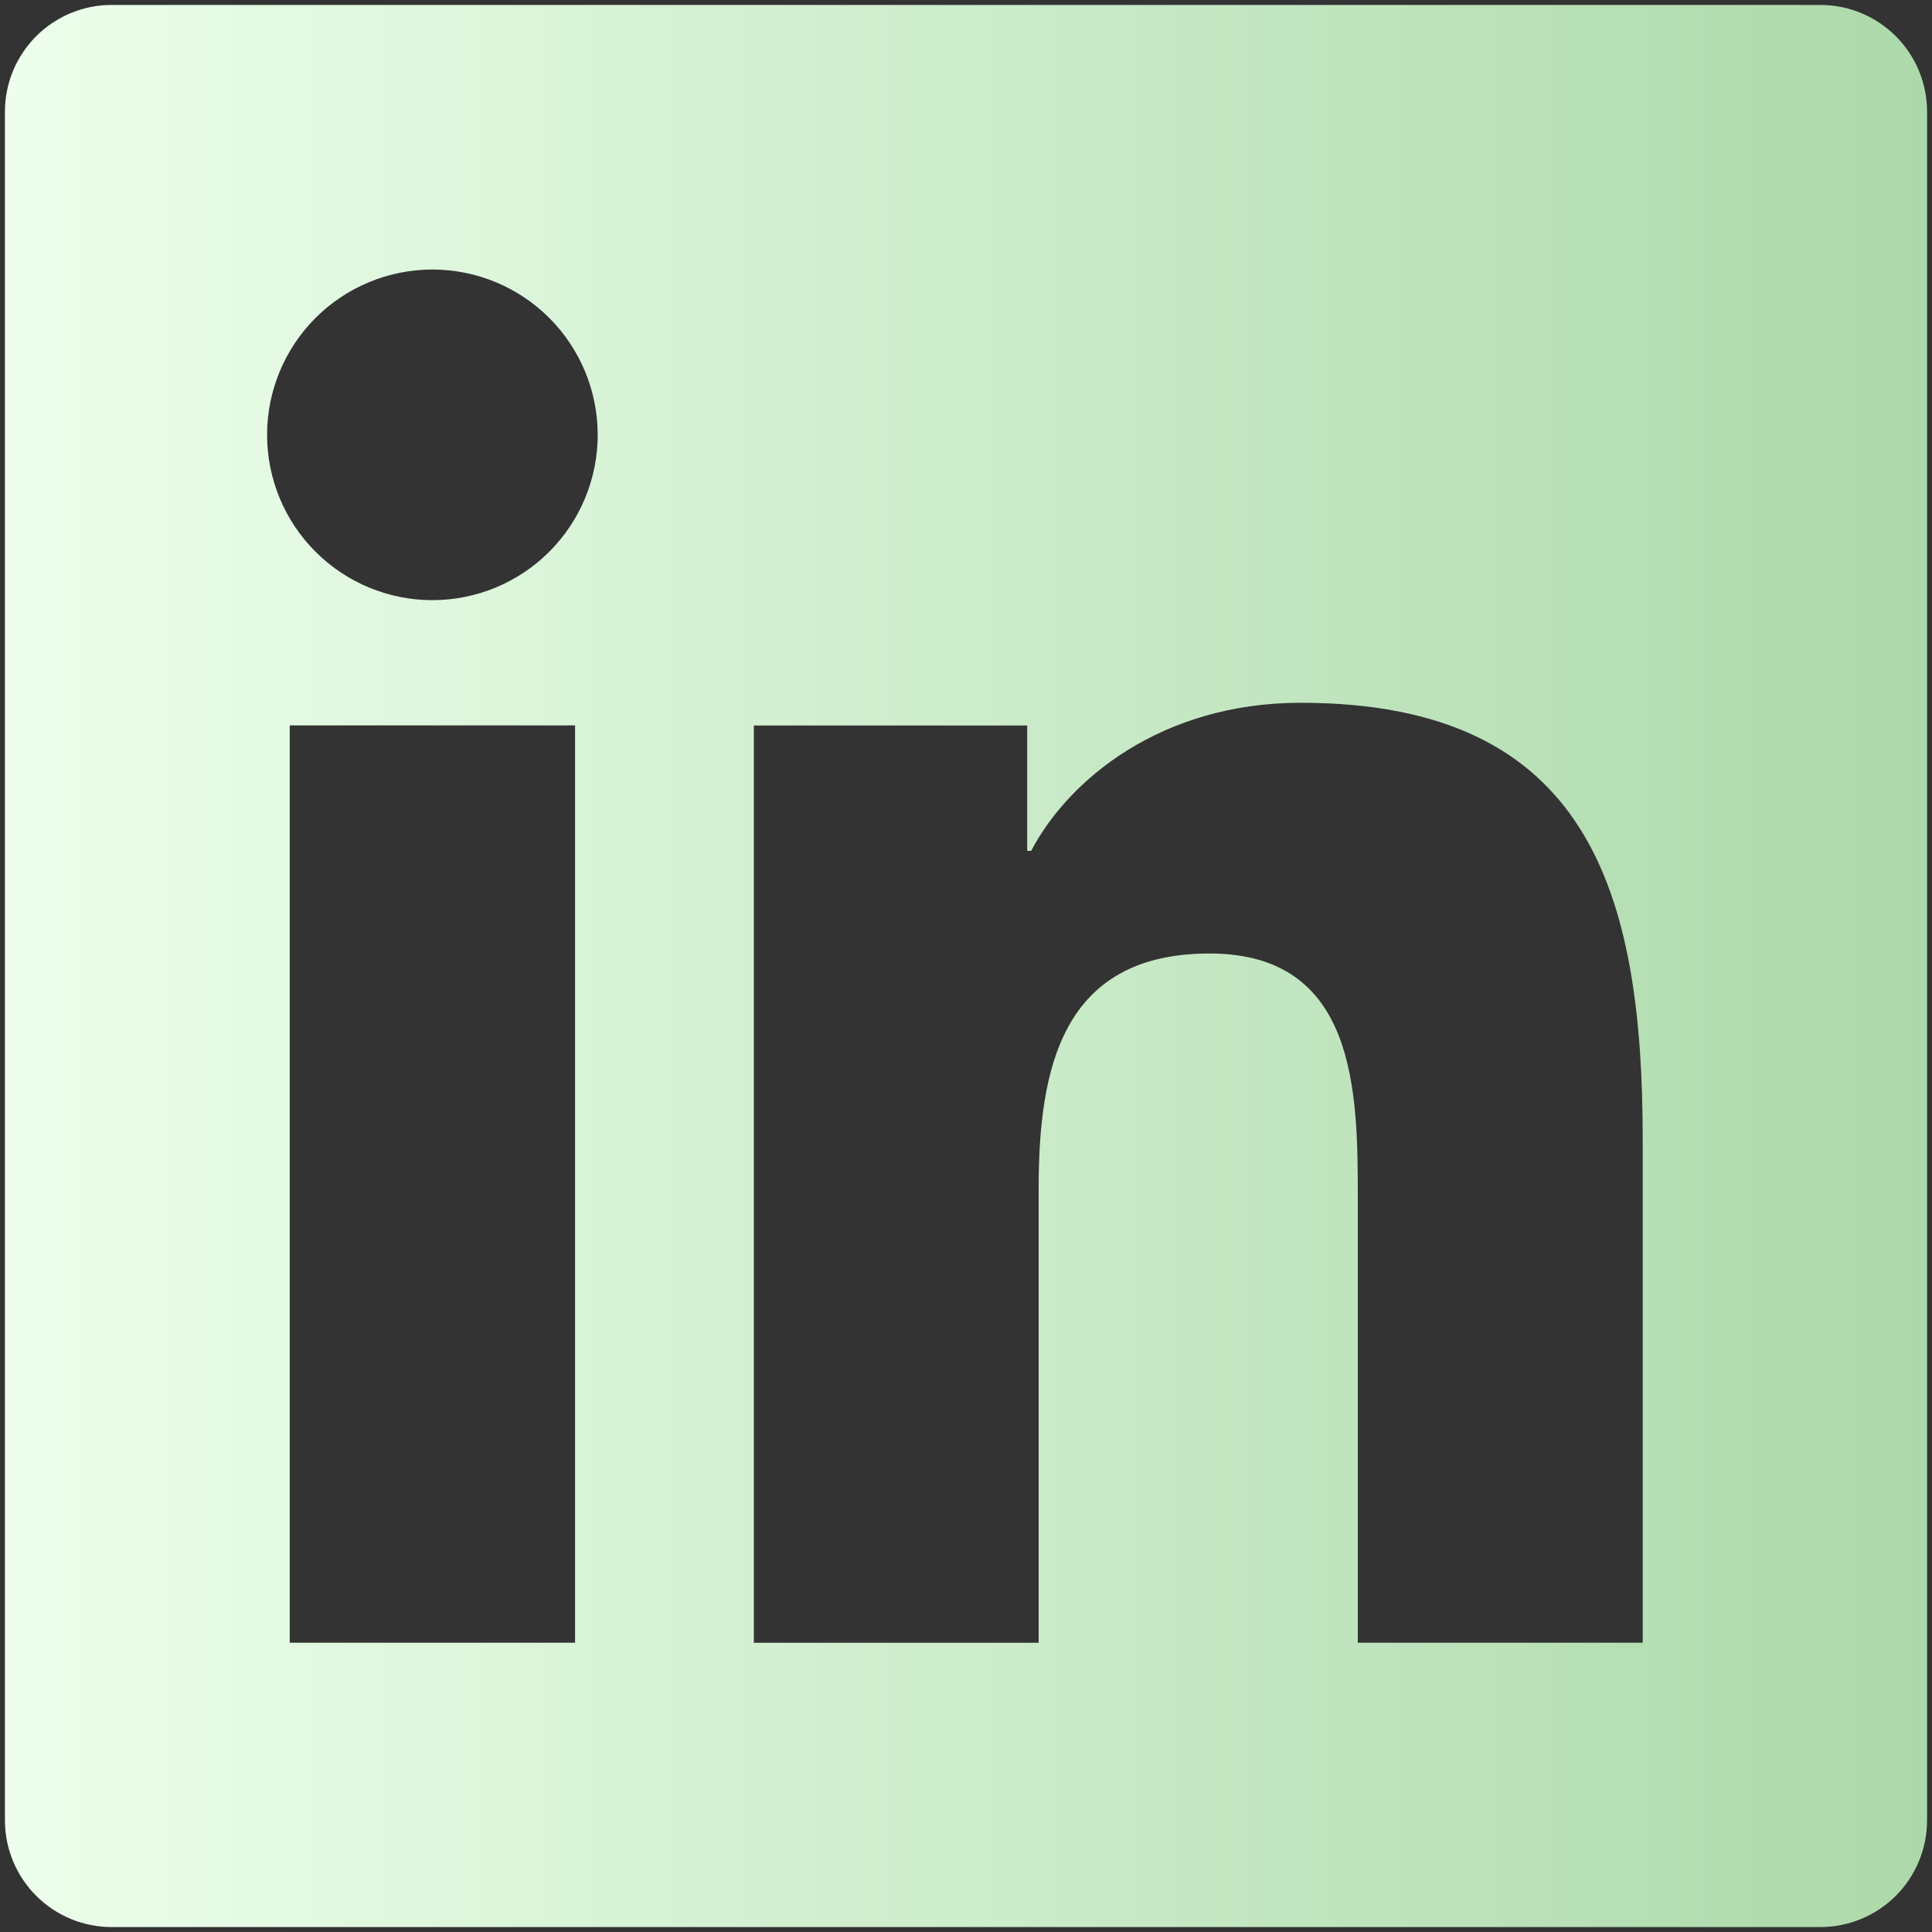 <svg width="49" height="49" viewBox="0 0 49 49" fill="none" xmlns="http://www.w3.org/2000/svg">
<rect x="0" y="0" width="49" height="49" fill="#333333" stroke="none"/>
<path d="M46.167 0.125H2.833C2.115 0.125 1.426 0.41 0.918 0.918C0.41 1.426 0.125 2.115 0.125 2.833V46.167C0.125 46.885 0.41 47.574 0.918 48.082C1.426 48.59 2.115 48.875 2.833 48.875H46.167C46.885 48.875 47.574 48.59 48.082 48.082C48.59 47.574 48.875 46.885 48.875 46.167V2.833C48.875 2.115 48.59 1.426 48.082 0.918C47.574 0.41 46.885 0.125 46.167 0.125V0.125ZM14.585 41.663H7.348V18.398H14.585V41.663ZM10.966 15.221C9.855 15.221 8.788 14.78 8.002 13.993C7.216 13.207 6.774 12.141 6.774 11.029C6.774 9.917 7.216 8.85 8.002 8.064C8.788 7.278 9.855 6.836 10.966 6.836C12.078 6.836 13.145 7.278 13.931 8.064C14.717 8.85 15.159 9.917 15.159 11.029C15.159 12.141 14.717 13.207 13.931 13.993C13.145 14.78 12.078 15.221 10.966 15.221V15.221ZM41.665 41.663H34.437V30.35C34.437 27.652 34.388 24.183 30.678 24.183C26.913 24.183 26.342 27.124 26.342 30.16V41.665H19.119V18.401H26.052V21.58H26.152C27.113 19.752 29.475 17.824 32.988 17.824C40.311 17.824 41.663 22.639 41.663 28.907V41.663H41.665Z" fill="url(#paint0_linear_104_332)"/>
<defs>
<linearGradient id="paint0_linear_104_332" x1="0.125" y1="24.641" x2="48.875" y2="24.641" gradientUnits="userSpaceOnUse">
<stop stop-color="#EDFFEC"/>
<stop offset="1" stop-color="#ACD9AA"/>
</linearGradient>
</defs>
</svg>
